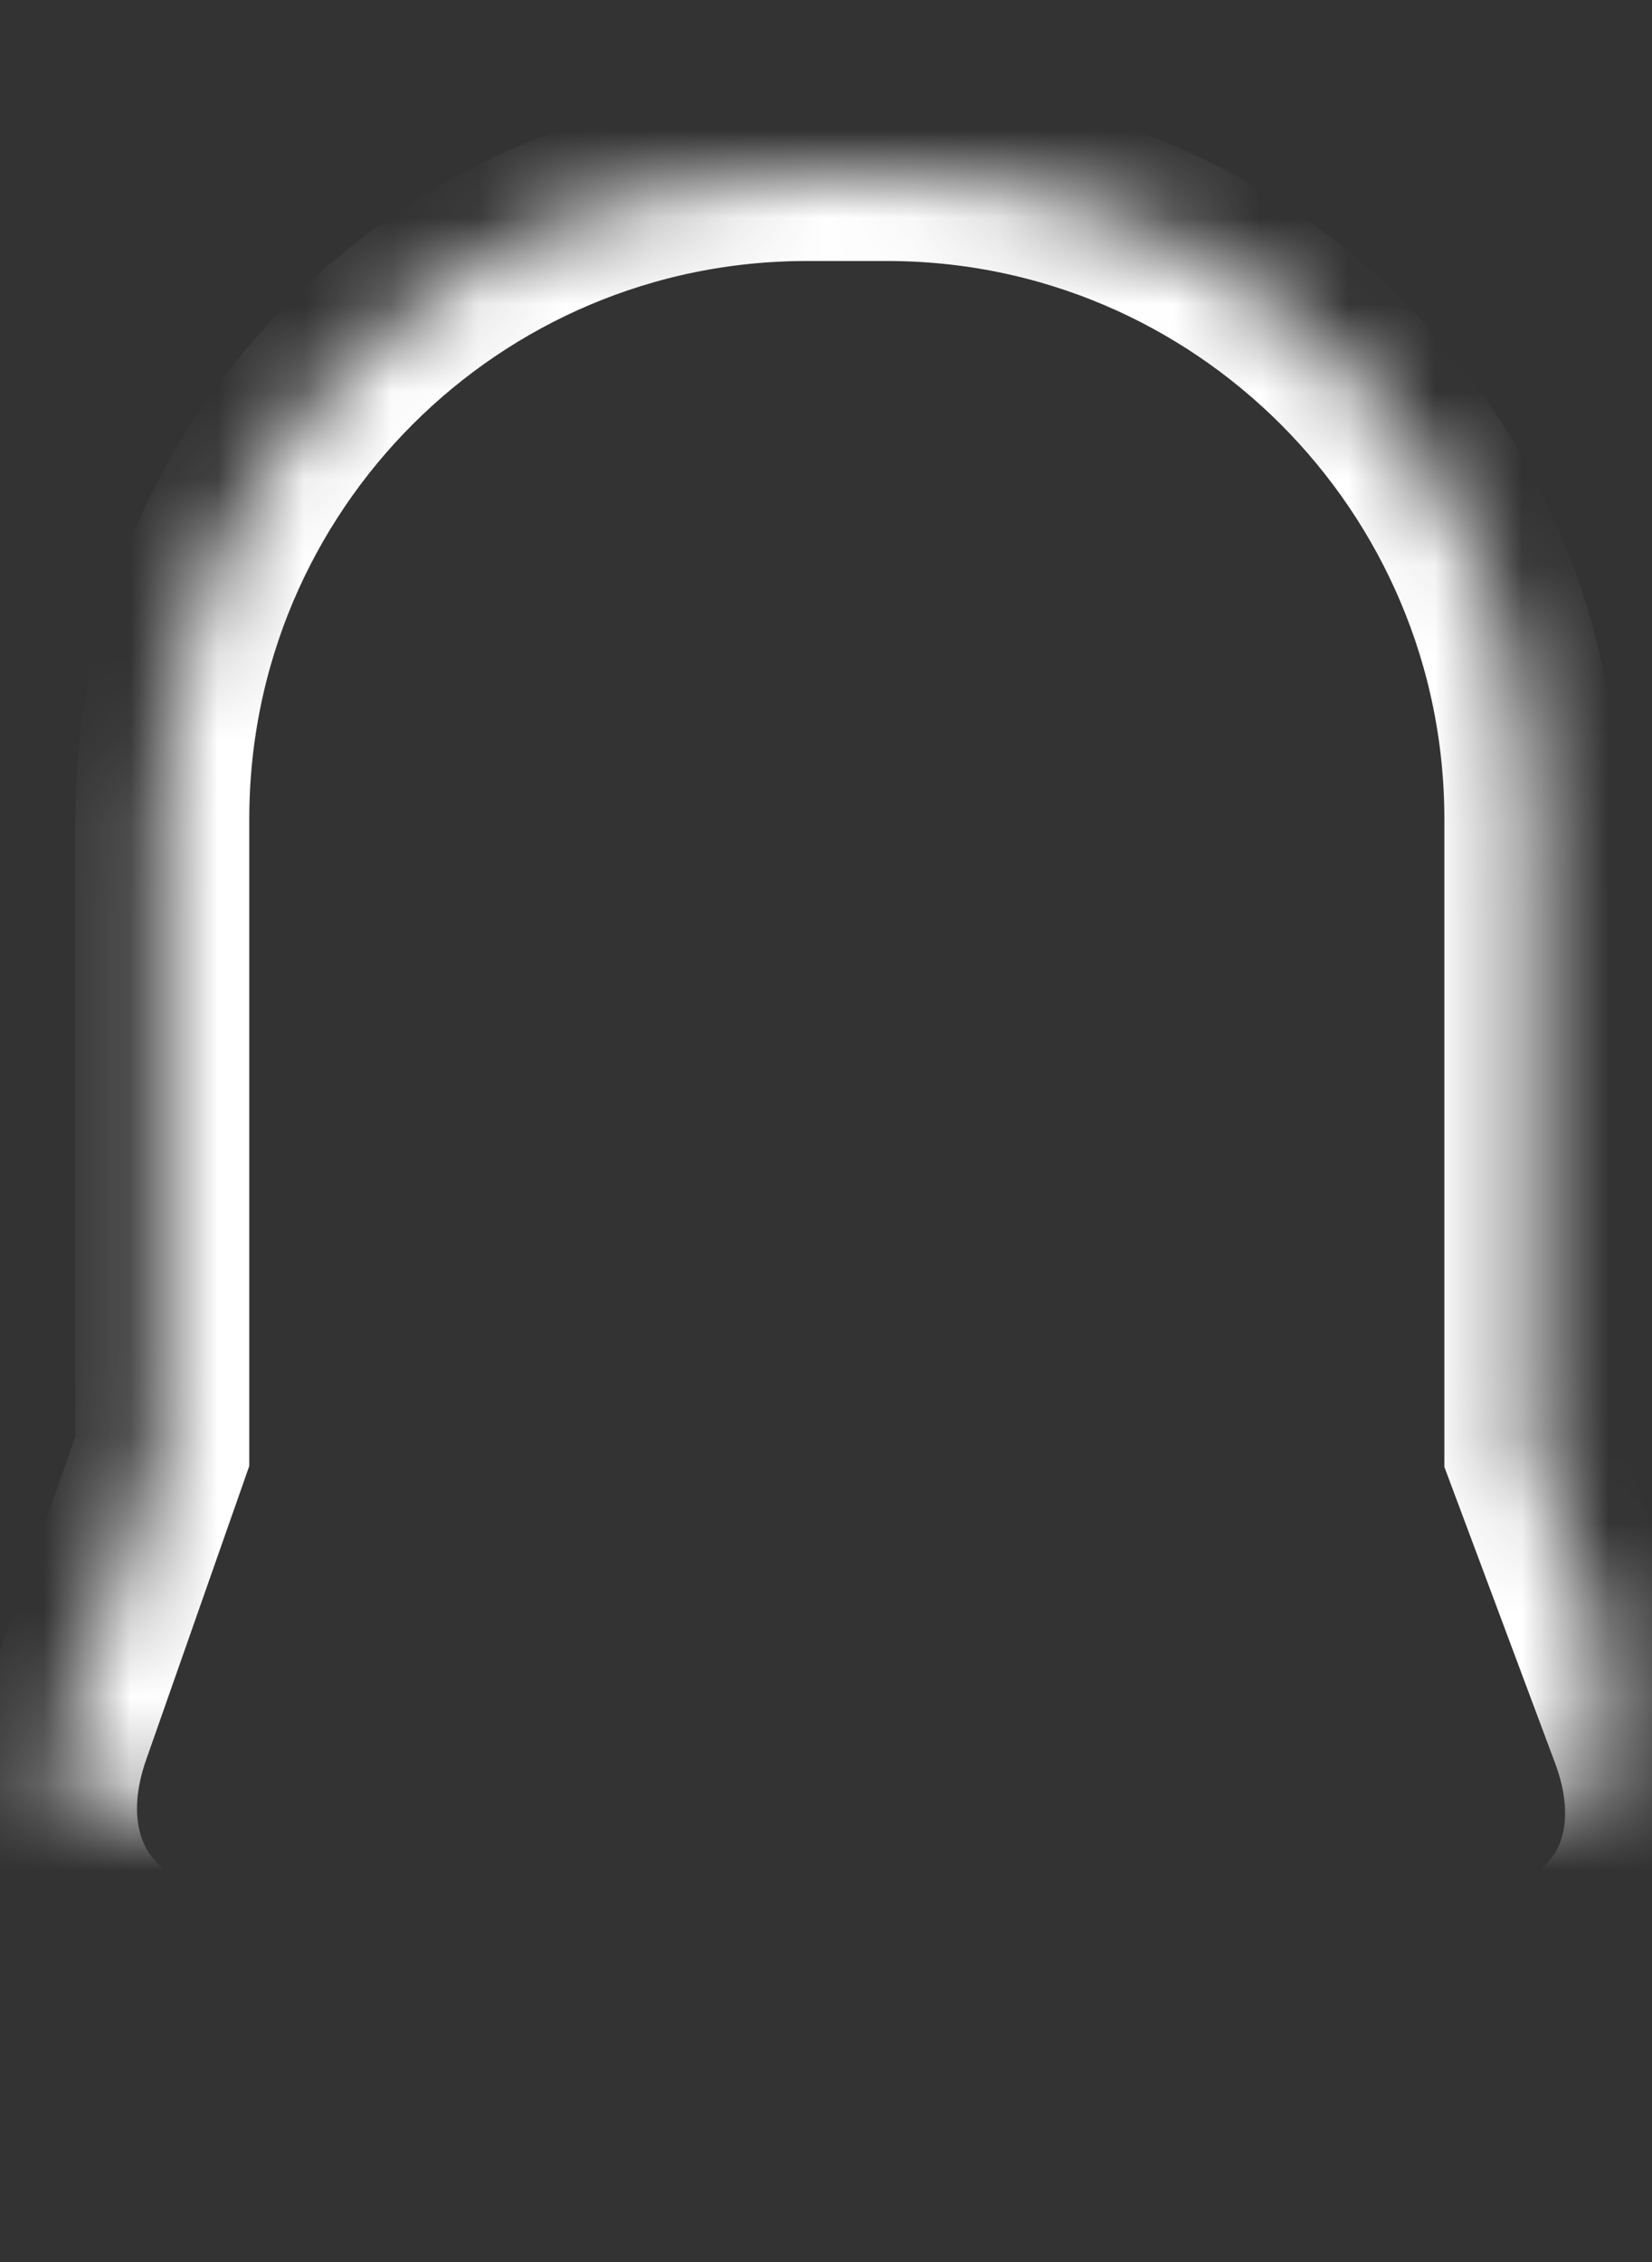 <svg xmlns="http://www.w3.org/2000/svg" width="19" height="26" viewBox="0 0 19 26" xmlns:xlink="http://www.w3.org/1999/xlink">
  <rect x="0" y="0" width="19" height="26" fill="#333333" stroke="none"/>
  <defs>
    <path id="a" d="M9.722,25.314 C11.045,25.314 12.117,24.252 12.117,22.94 C12.117,21.629 11.045,21.853 9.722,21.853 C8.399,21.853 7.327,21.629 7.327,22.94 C7.327,24.252 8.399,25.314 9.722,25.314 Z"/>
    <mask id="d" width="4.79" height="3.476" x="0" y="0" fill="white">
      <use xlink:href="#a"/>
    </mask>
    <path id="b" d="M9.722,2.863 C10.493,2.863 11.117,2.244 11.117,1.48 C11.117,0.717 9.722,0.847 9.722,0.847 C9.722,0.847 8.327,0.717 8.327,1.48 C8.327,2.244 8.952,2.863 9.722,2.863 Z"/>
    <mask id="e" width="2.79" height="2.025" x="0" y="0" fill="white">
      <use xlink:href="#b"/>
    </mask>
    <path id="c" d="M17.612,16.68 L17.612,9.414 C17.612,5.327 14.294,2 10.201,2 L9.279,2 C5.187,2 1.867,5.319 1.867,9.414 L1.867,16.68 L0.737,19.897 C0.189,21.458 1.084,22.725 2.736,22.725 L16.881,22.725 C18.52,22.725 19.402,21.467 18.822,19.915 L17.612,16.68 Z"/>
    <mask id="f" width="18.424" height="20.725" x="0" y="0" fill="white">
      <use xlink:href="#c"/>
    </mask>
  </defs>
  <g fill="none" fill-rule="evenodd" stroke="#FFFFFF" stroke-width="2">
    <use mask="url(#d)" xlink:href="#a"/>
    <use mask="url(#e)" transform="matrix(1 0 0 -1 0 3.702)" xlink:href="#b"/>
    <use mask="url(#f)" xlink:href="#c"/>
  </g>
</svg>
